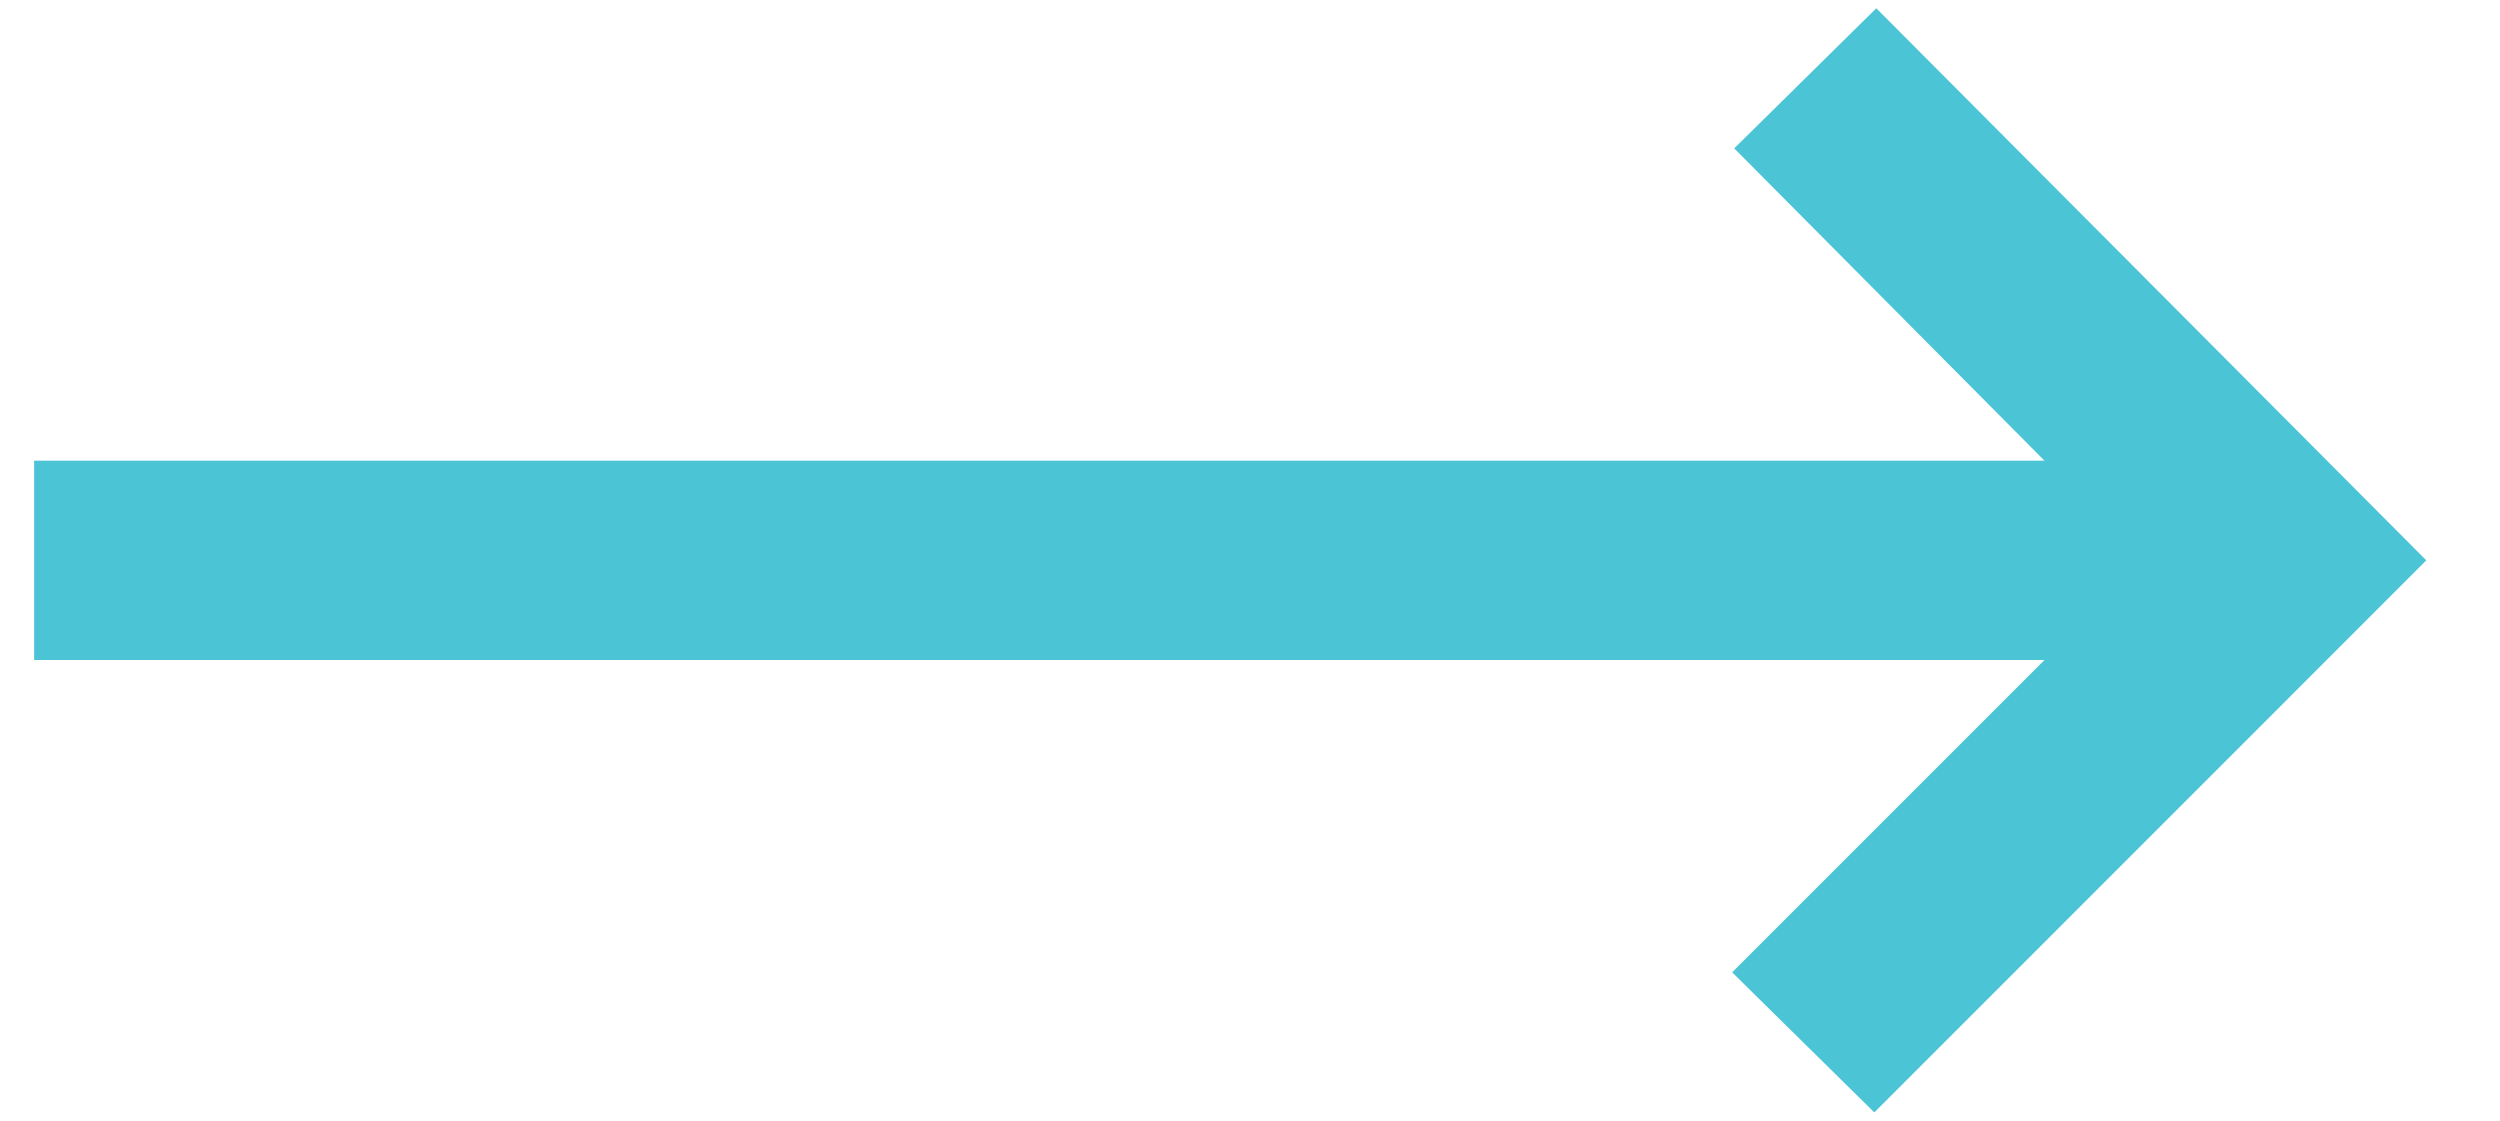<svg width="29" height="13" viewBox="0 0 29 13" fill="none" xmlns="http://www.w3.org/2000/svg">
<path d="M21.742 12.904L20.093 11.279L23.716 7.656H0.396V5.344H23.716L20.117 1.721L21.765 0.096L28.145 6.5L21.742 12.904Z" fill="#4BC4D6"/>
</svg>
